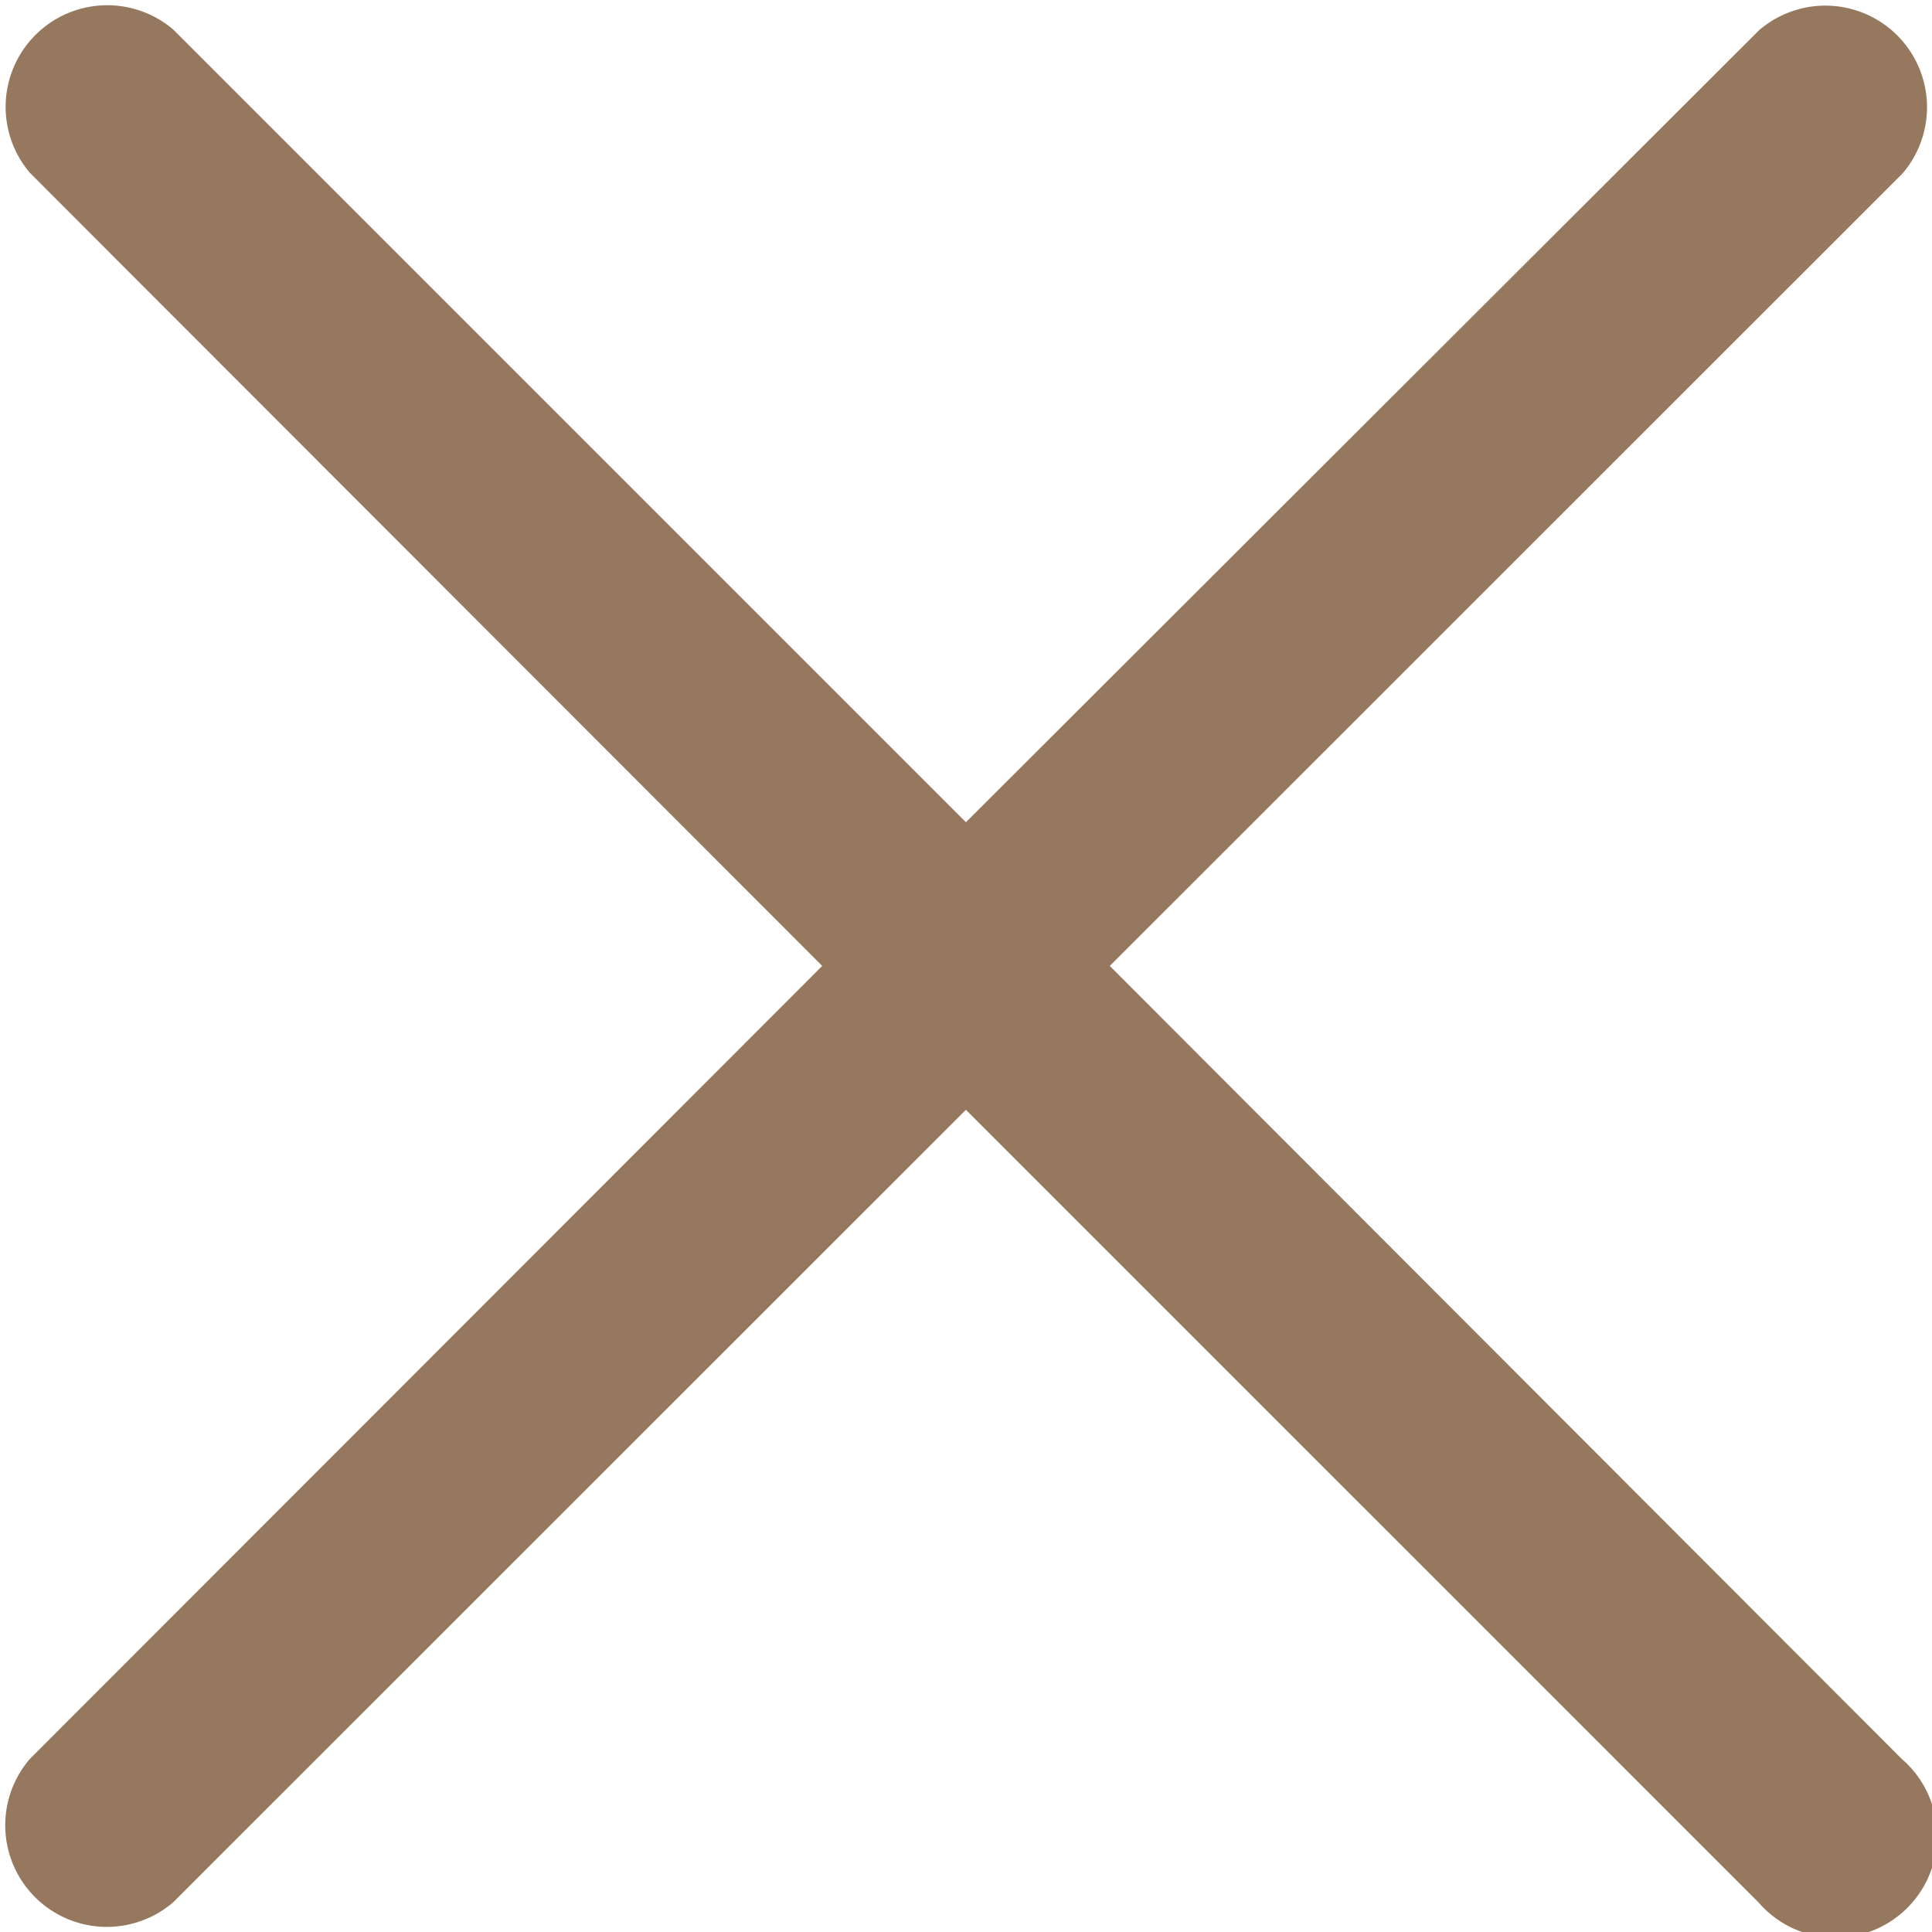 <svg xmlns="http://www.w3.org/2000/svg" width="14.827" height="14.827" viewBox="0 0 14.827 14.827">
  <g id="ModalCloseIcon" transform="translate(0 -0.001)">
    <g id="Group_37" data-name="Group 37" transform="translate(0 0.001)">
      <path id="Path_50" data-name="Path 50" d="M8.517,7.414,14.6,1.333a.78.78,0,0,0-1.1-1.1L7.413,6.311,1.332.23a.78.78,0,0,0-1.1,1.1L6.31,7.414.229,13.5a.78.78,0,0,0,1.1,1.1L7.413,8.518,13.495,14.6a.78.78,0,1,0,1.1-1.1Z" transform="translate(0 -0.001)" fill="#95785e"/>
    </g>
  </g>
</svg>
